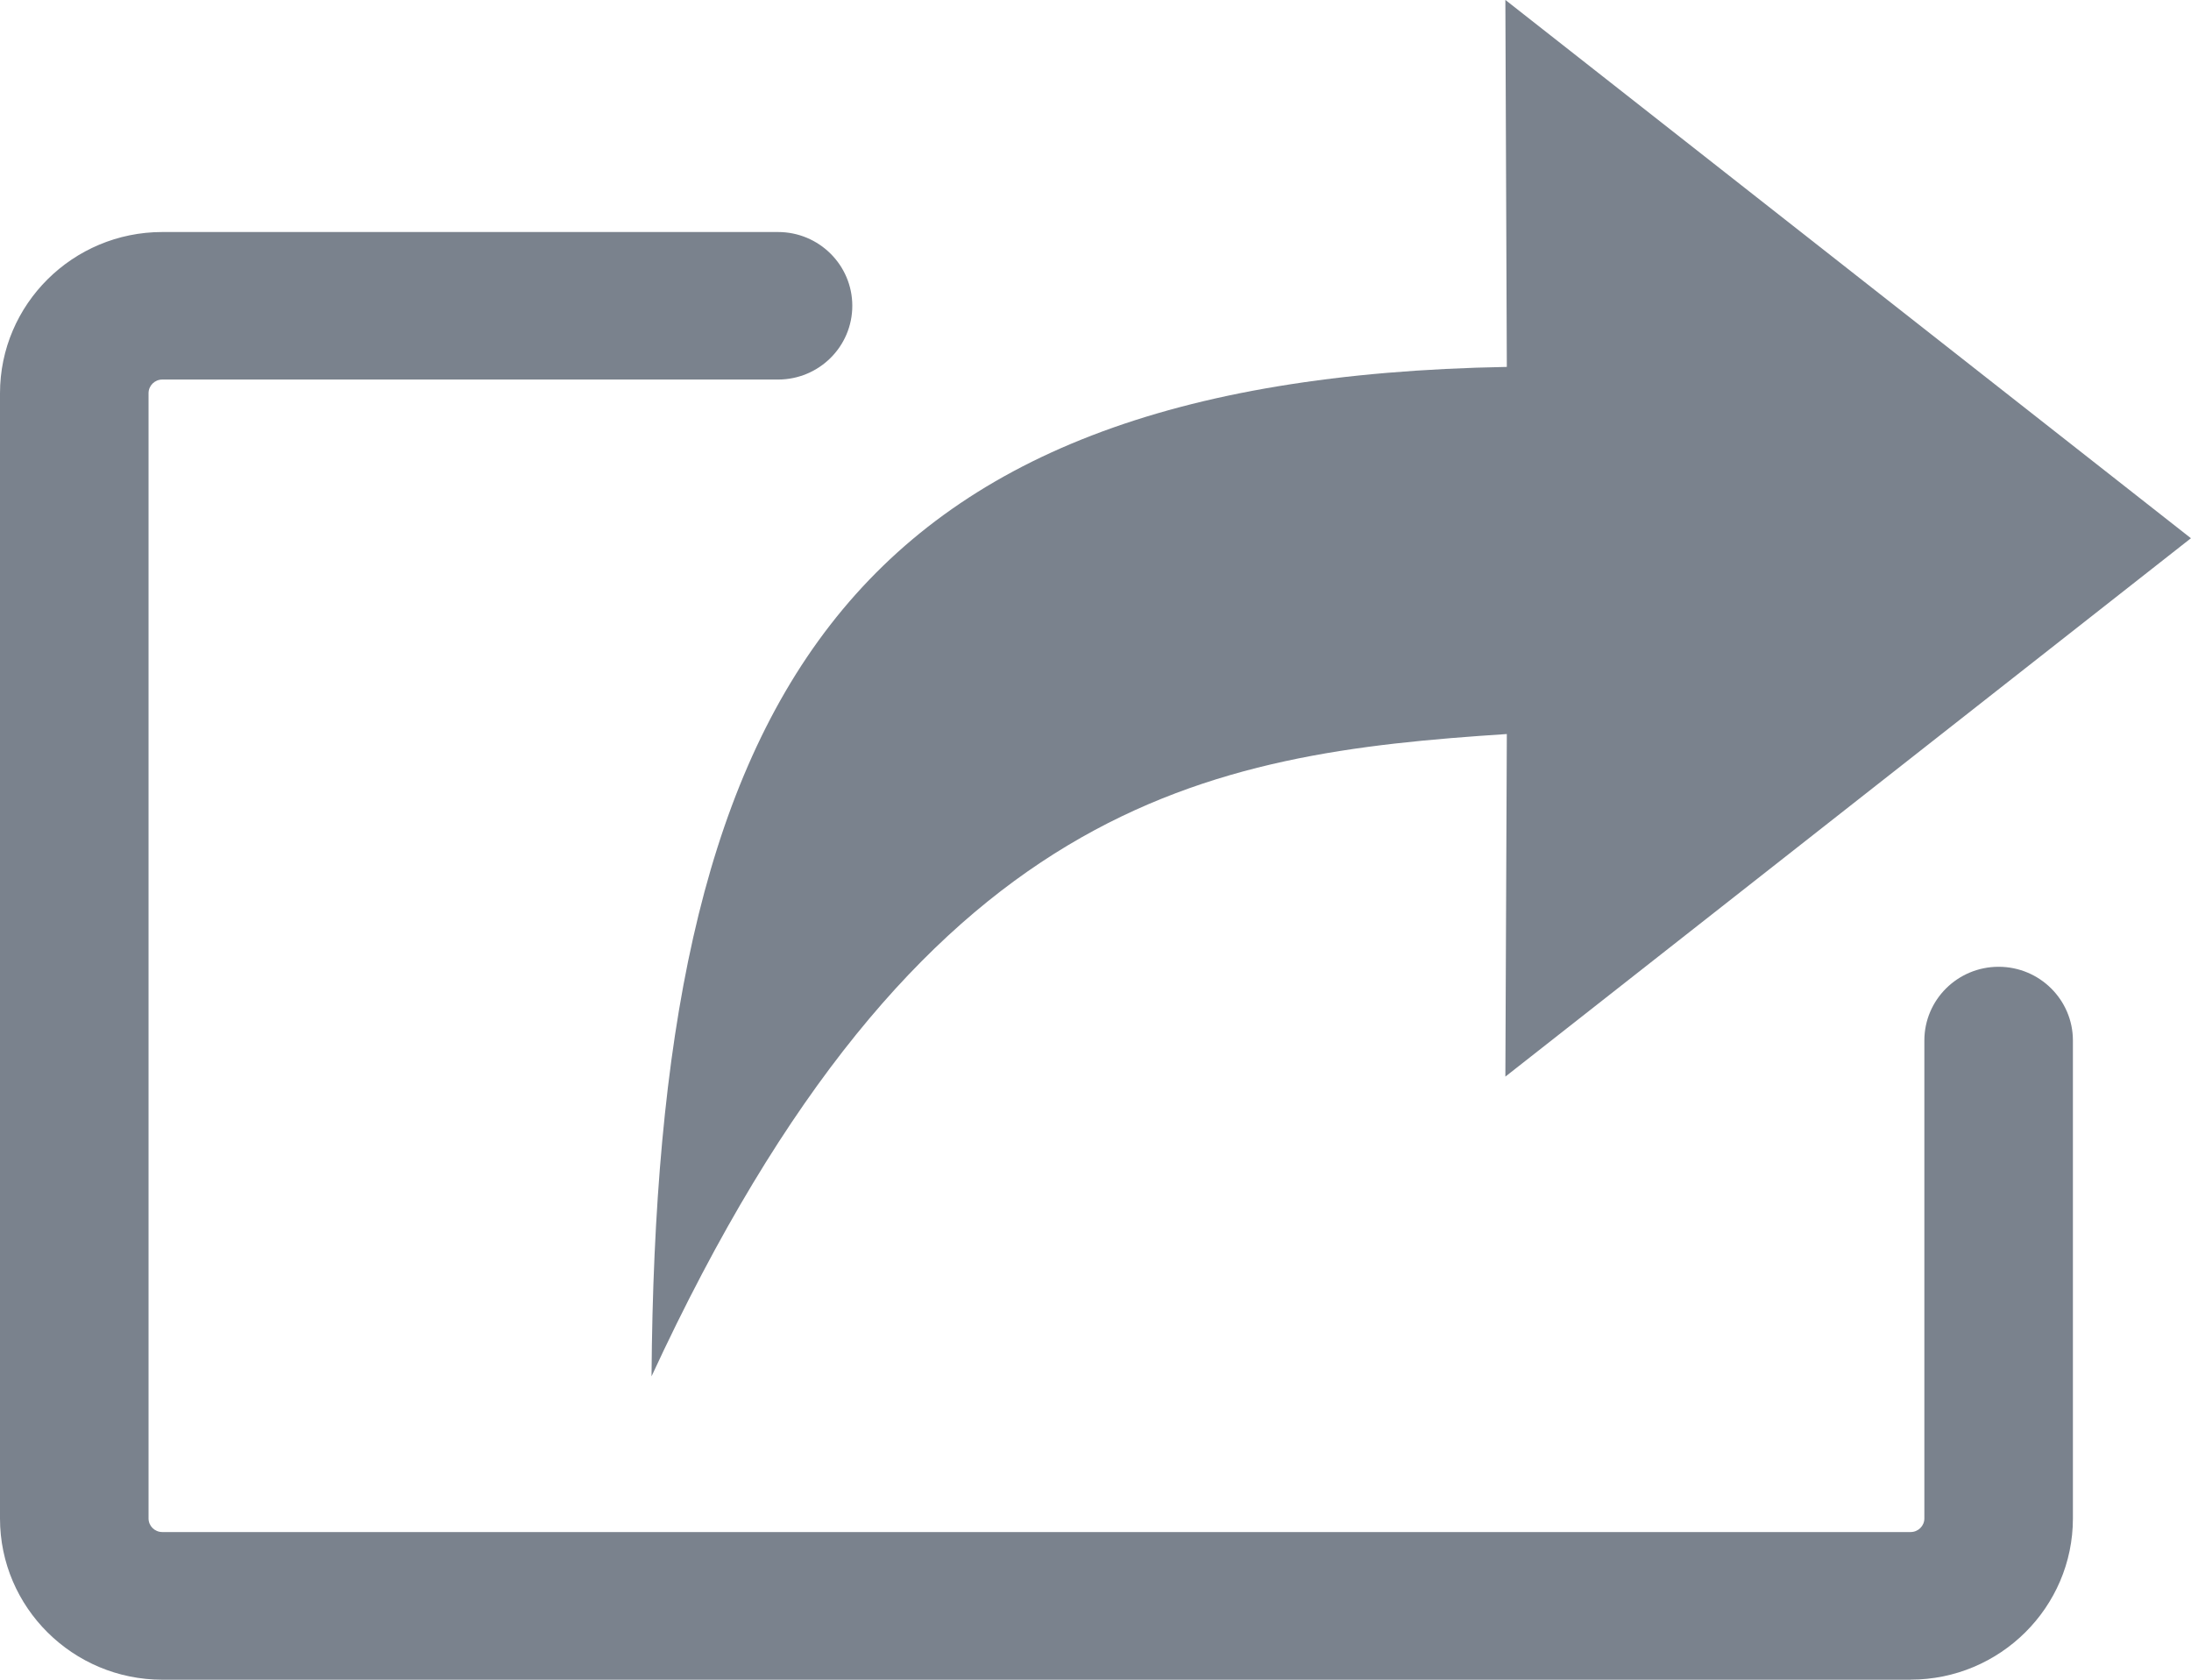 <?xml version="1.0" encoding="UTF-8" standalone="no"?>
<svg version="1.1" xmlns="http://www.w3.org/2000/svg" xmlns:xlink="http://www.w3.org/1999/xlink" viewBox="0 0 30 23" width="30" height="23">
<g id="bul_share" transform="translate(12.26,-1043.892)">
    <path fill="#7A828D" clip-rule="evenodd" fill-rule="evenodd" d="m 13.901,1066.892 h -23.939 c -1.224,0 -2.222,-0.99 -2.222,-2.207 v -15.408 c 0,-1.218 0.997,-2.208 2.222,-2.208 h 8.431 c 0.562,0 1.017,0.453 1.017,1.01 0,0.558 -0.455,1.01 -1.017,1.01 h -8.431 c -0.104,0 -0.188,0.084 -0.188,0.187 v 15.408 c 0,0.103 0.084,0.186 0.188,0.186 h 23.939 c 0.104,0 0.188,-0.084 0.188,-0.186 v -6.544 c 0,-0.558 0.455,-1.01 1.017,-1.01 0.562,0 1.017,0.453 1.017,1.01 v 6.544 c 0,1.216 -0.998,2.207 -2.222,2.207 z" />
    <path fill="#7A828D" clip-rule="evenodd" fill-rule="evenodd" d="m 8.352,1058.634 9.387,-7.372 -9.387,-7.371 0.02,5.025 c -9.152,0.163 -11.646,4.648 -11.711,13.822 3.666,-7.926 7.624,-8.527 11.711,-8.795 l -0.02,4.691 0,0 z" />
</g>
</svg>
